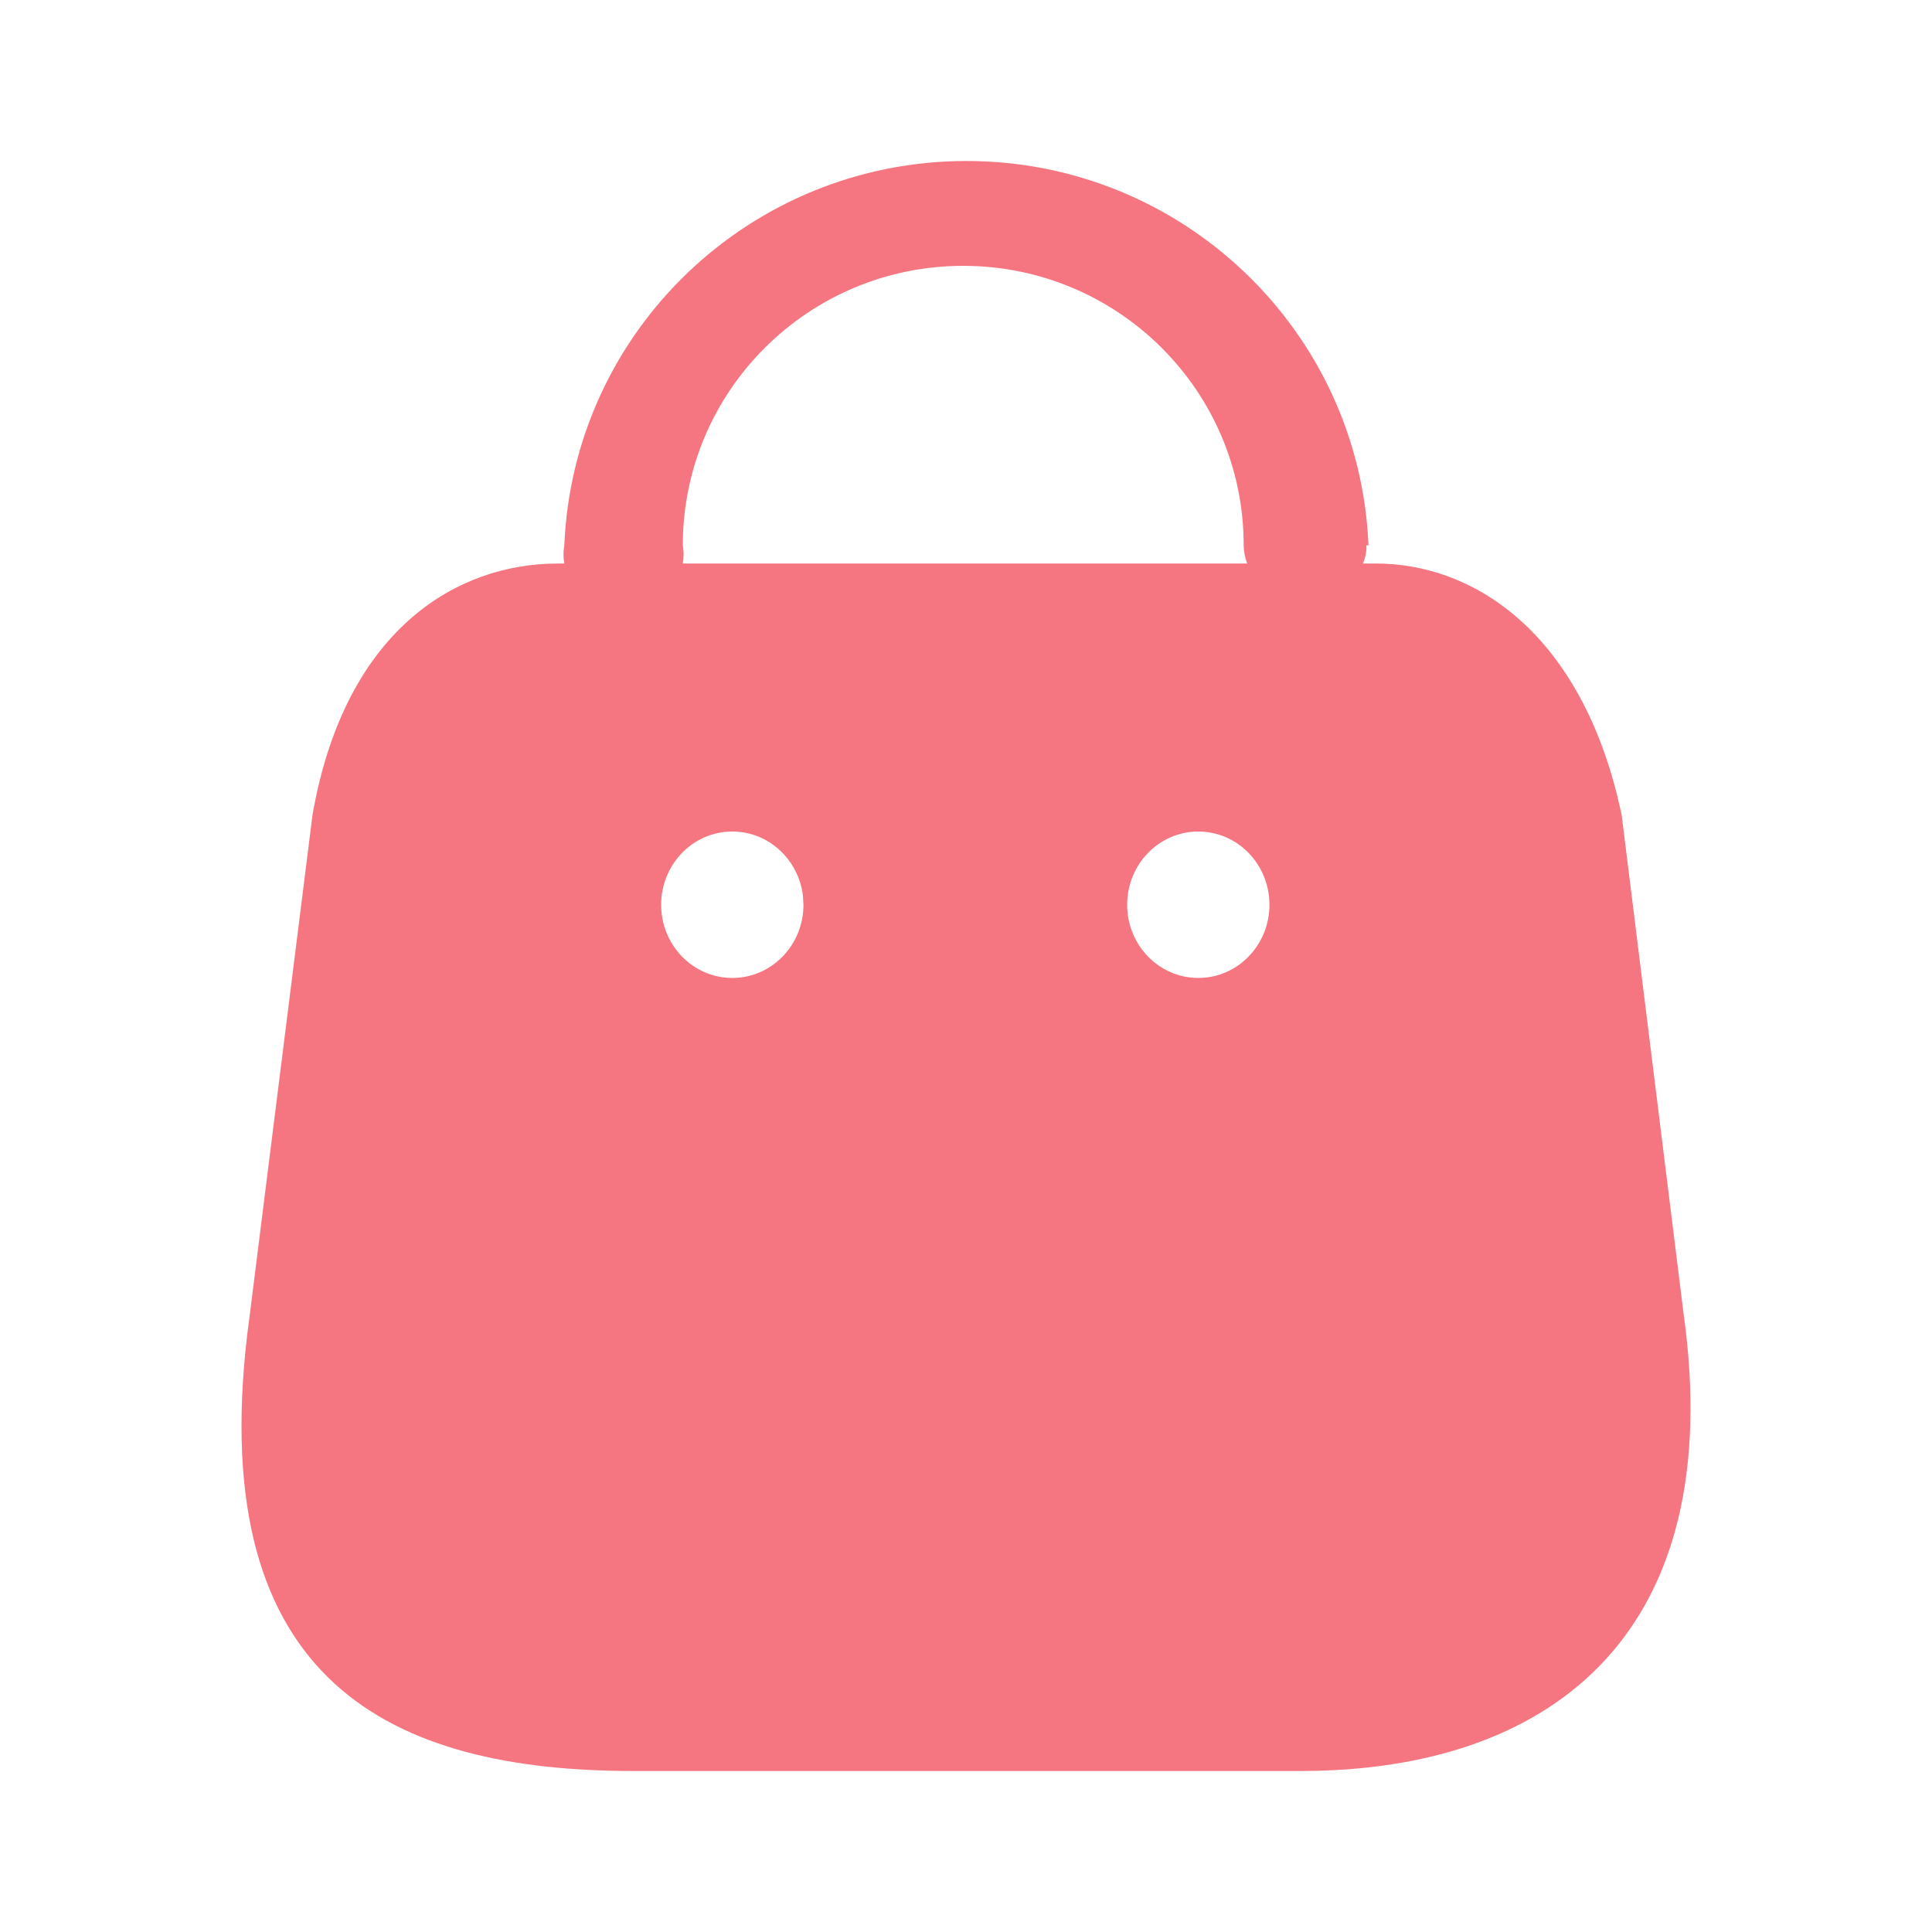<svg width="48" height="48" viewBox="0 0 48 48" fill="none" xmlns="http://www.w3.org/2000/svg">
<path d="M24.01 4C29.37 4 33.776 8.212 34 13.549H33.948C33.954 13.704 33.924 13.858 33.861 14H34.173C36.607 14 39.156 15.687 40.178 19.76L40.289 20.24L41.827 32.63C42.933 40.532 38.61 43.855 32.712 43.995L32.317 44H15.737C9.744 44 5.125 41.816 6.141 33.167L6.21 32.63L7.765 20.24C8.532 15.854 11.107 14.124 13.588 14.007L13.863 14H14.02C13.993 13.851 13.993 13.698 14.02 13.549C14.243 8.212 18.65 4 24.01 4ZM18.194 20.659C17.218 20.659 16.426 21.473 16.426 22.478C16.426 23.483 17.218 24.297 18.194 24.297C19.17 24.297 19.962 23.483 19.962 22.478L19.948 22.25C19.839 21.353 19.095 20.659 18.194 20.659ZM29.772 20.659C28.795 20.659 28.004 21.473 28.004 22.478C28.004 23.483 28.795 24.297 29.772 24.297C30.748 24.297 31.539 23.483 31.539 22.478C31.539 21.473 30.748 20.659 29.772 20.659ZM23.931 6.605C20.083 6.605 16.964 9.714 16.964 13.549C16.99 13.698 16.99 13.851 16.964 14H30.986C30.931 13.856 30.901 13.703 30.899 13.549C30.899 9.714 27.78 6.605 23.931 6.605Z" fill="#F57680"/>
</svg>
